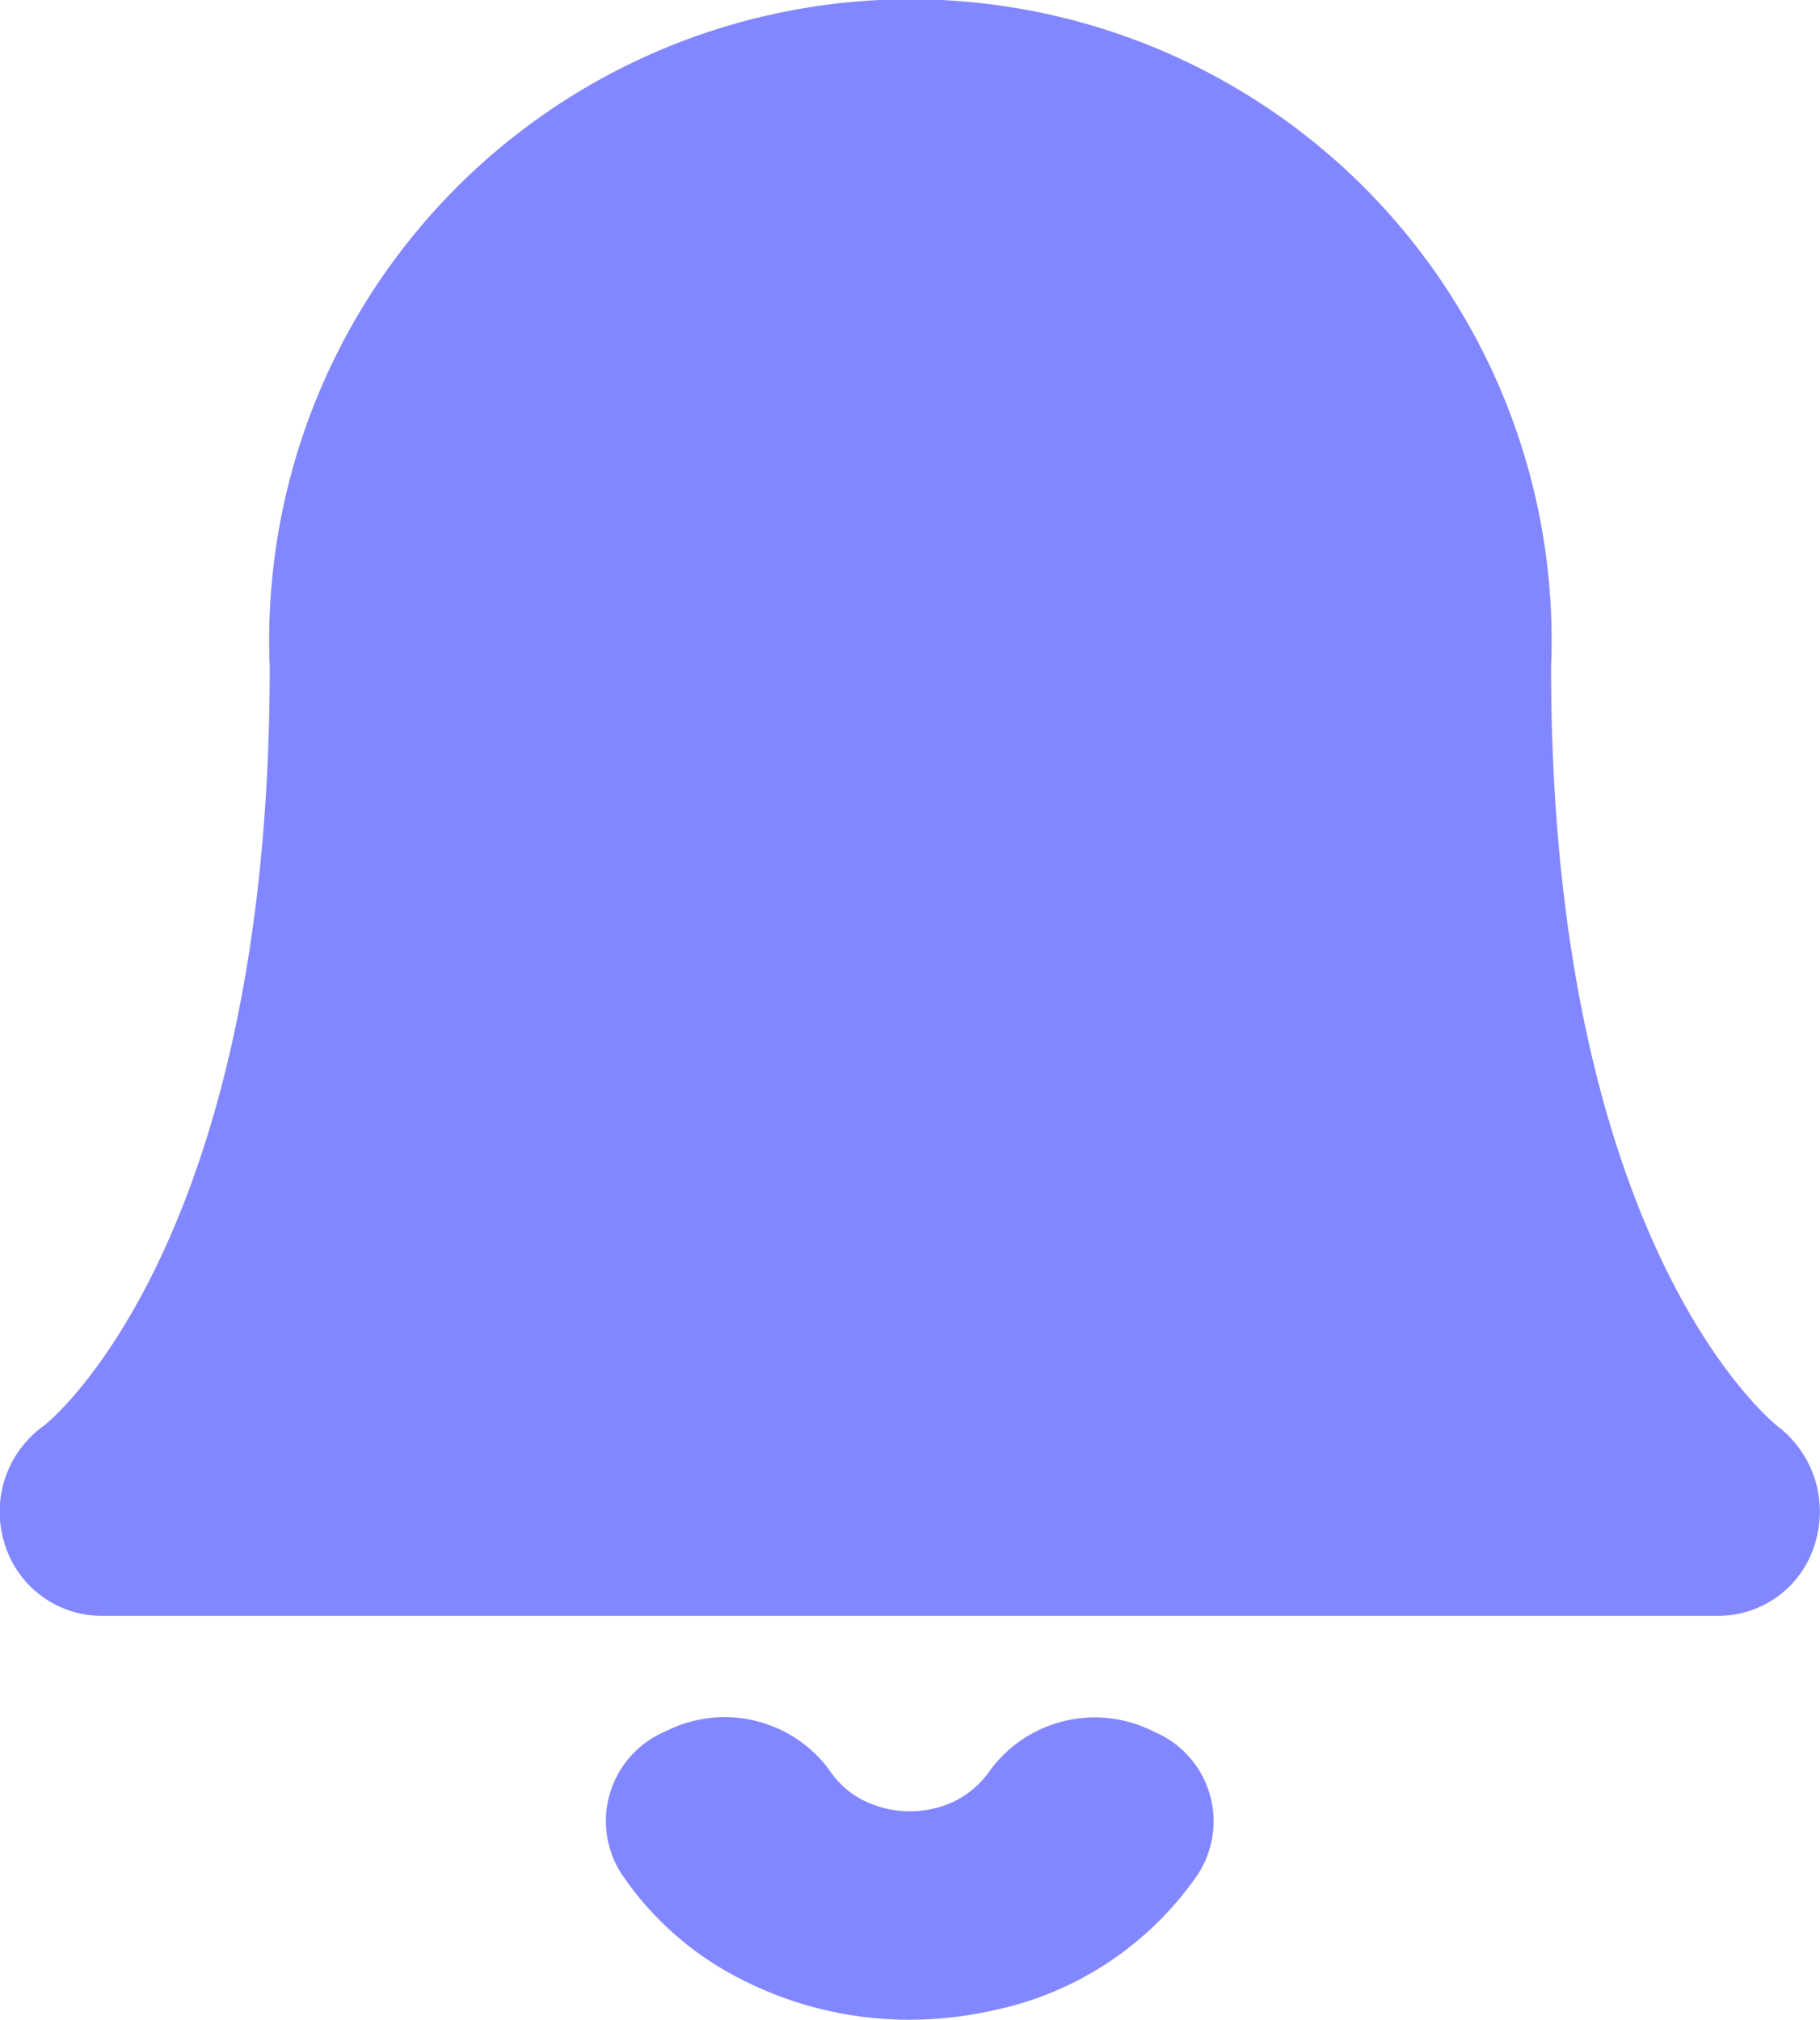 <svg xmlns="http://www.w3.org/2000/svg" width="18.023" height="20.002" viewBox="0 0 18.023 20.002">
  <g id="Group_9807" data-name="Group 9807" transform="translate(-1484.973 -32.997)">
    <path id="Op_component_1" data-name="Op component 1" d="M1666,49h-16.028a1.006,1.006,0,0,1-.958-.73,1.048,1.048,0,0,1,.4-1.158c.008-.006,2.23-1.746,2.23-7.508a6.35,6.35,0,1,1,12.689,0c0,5.763,2.222,7.5,2.244,7.519a1.062,1.062,0,0,1,.37,1.159A1,1,0,0,1,1666,49Z" transform="translate(-164)" fill="#8387ff"/>
    <path id="Op_component_2" data-name="Op component 2" d="M1657.98,53a3.639,3.639,0,0,1-1.655-.395,3.117,3.117,0,0,1-1.2-1.054.963.963,0,0,1,.441-1.408,1.287,1.287,0,0,1,1.62.384.878.878,0,0,0,.336.3,1.032,1.032,0,0,0,.689.083.919.919,0,0,0,.568-.382,1.287,1.287,0,0,1,1.621-.381.963.963,0,0,1,.438,1.409,3.262,3.262,0,0,1-2.019,1.349A3.793,3.793,0,0,1,1657.98,53Z" transform="translate(-164)" fill="#8387ff"/>
  </g>
</svg>

